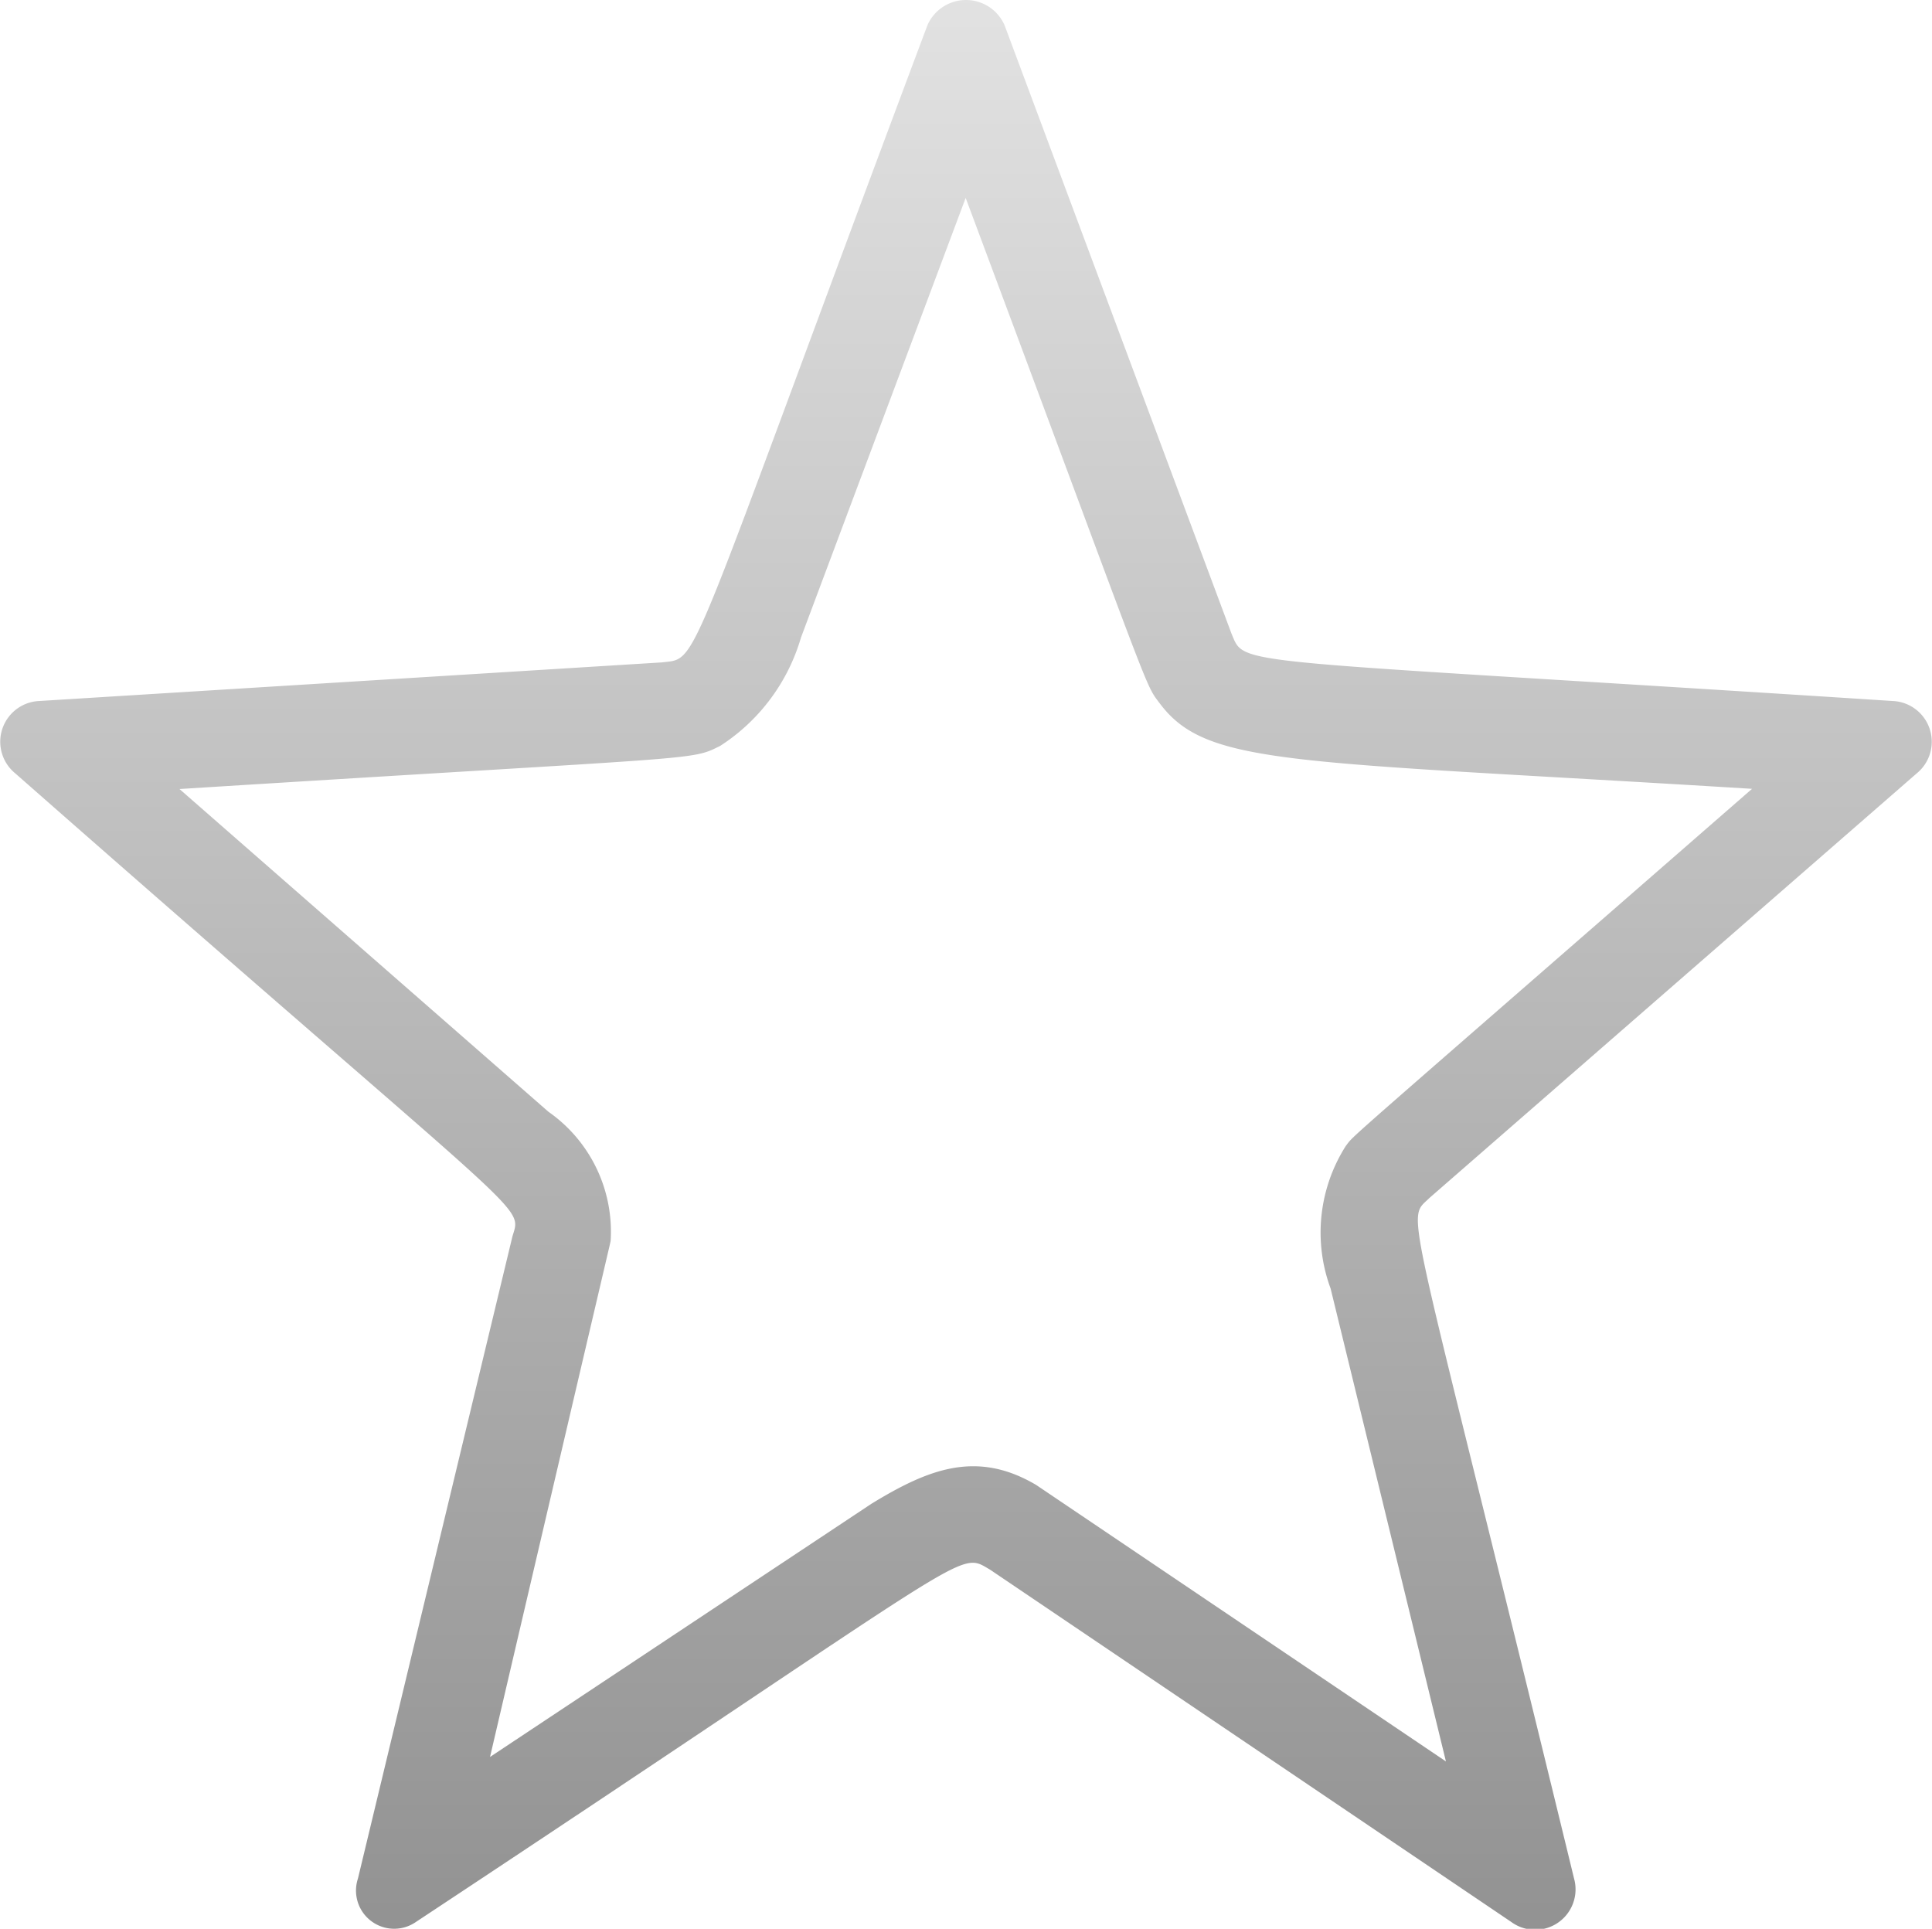 <svg xmlns="http://www.w3.org/2000/svg" xmlns:xlink="http://www.w3.org/1999/xlink" width="40.034" height="39.966" viewBox="0 0 40.034 39.966"><defs><linearGradient id="a" x1="0.5" x2="0.5" y2="1" gradientUnits="objectBoundingBox"><stop offset="0" stop-color="#e2e2e2"/><stop offset="1" stop-color="#929292"/></linearGradient></defs><path d="M26.6,9.7a.872.872,0,0,1,1.6,0l4.7,12.6c.3.7-.2.5,13.7,1.4a.845.845,0,0,1,.5,1.5L37,34c-.5.5-.5-.3,3,14.1a.837.837,0,0,1-1.3.9L27.9,41.7c-.7-.4-.1-.5-11.9,7.3a.791.791,0,0,1-1.2-.9L18,34.8c.2-.7.5-.1-10.3-9.6a.845.845,0,0,1,.5-1.5l12.9-.8C21.9,22.8,21.5,23.3,26.6,9.7ZM23.98,22.387a4,4,0,0,1-1.673,2.243c-.634.312-.229.205-11.205.894l7.645,6.687a3.03,3.03,0,0,1,1.29,2.662c-.014.1.147-.631-2.5,10.707l7.9-5.244c1.194-.731,2.19-1.117,3.417-.392l8.491,5.729-2.39-9.8a3.343,3.343,0,0,1,.315-2.953c.211-.268-.39.281,8.418-7.4-9.579-.591-11.292-.461-12.275-1.773-.324-.432-.106.013-4.02-10.471Z" transform="translate(-7.383 -9.175)" fill="url(#a)"/></svg>